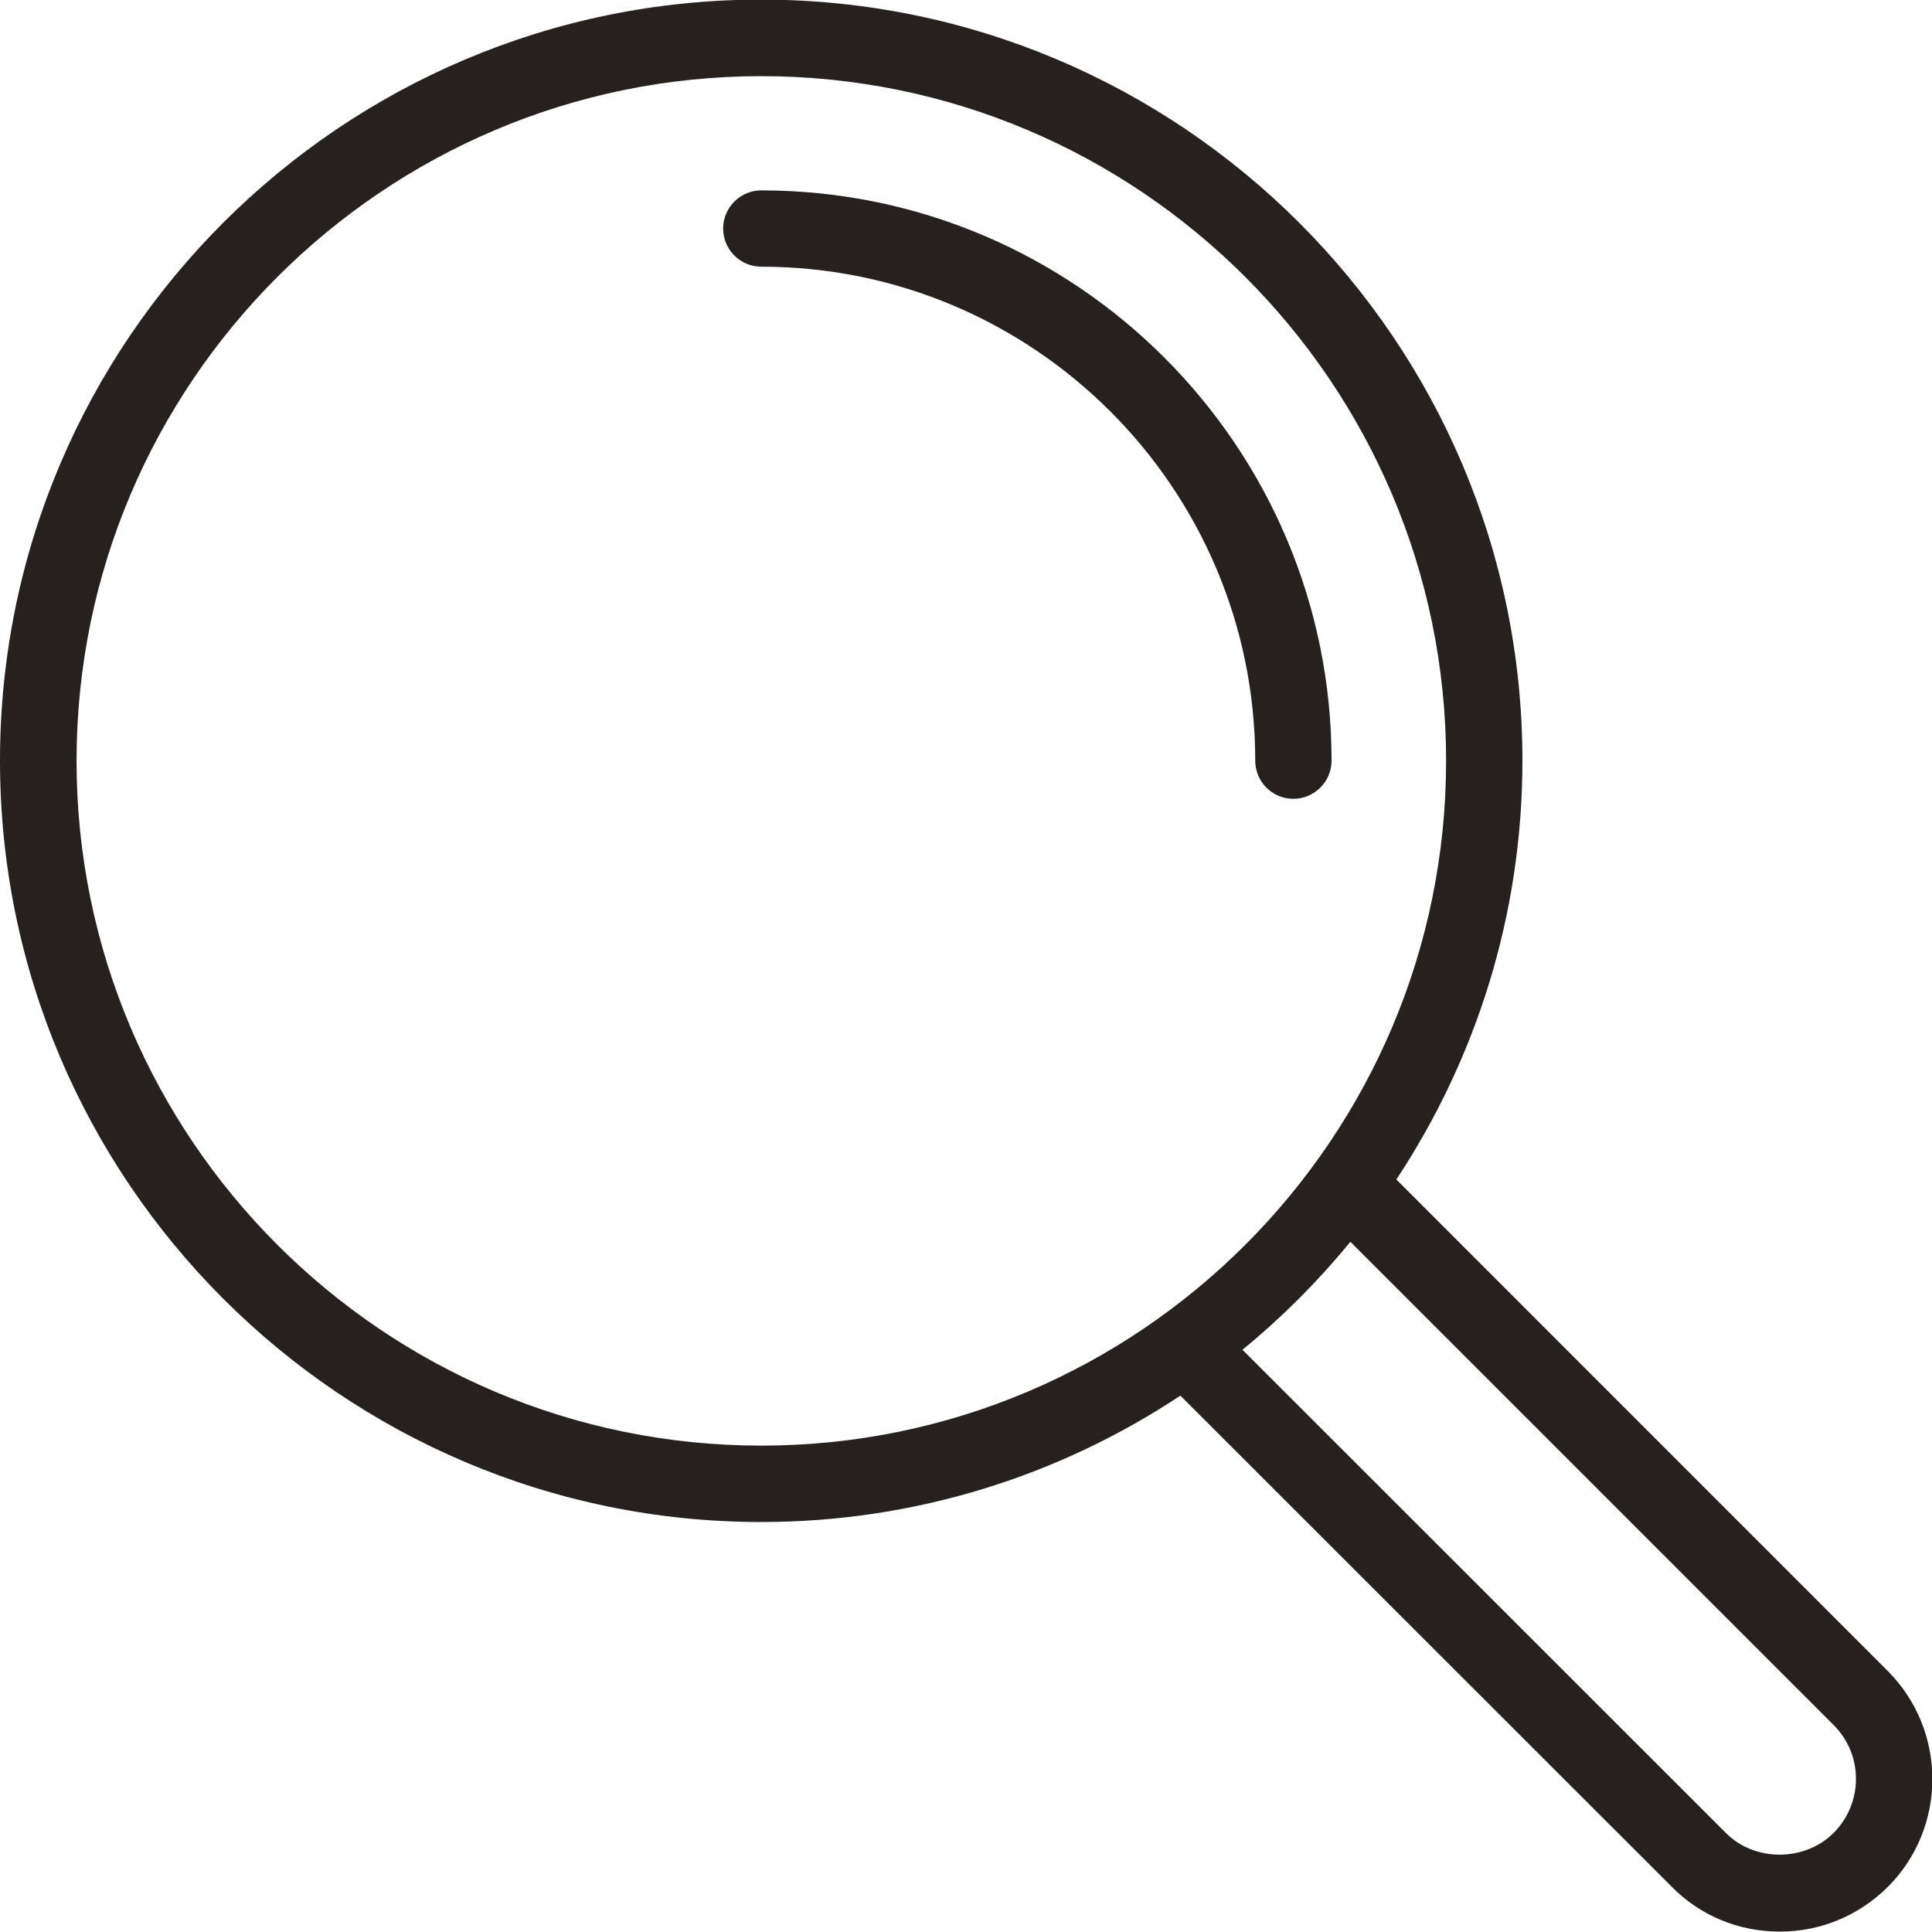 <svg width="24" height="24" viewBox="0 0 24 24" fill="none" xmlns="http://www.w3.org/2000/svg">
<path d="M16.067 9.923C16.328 9.923 16.541 9.71 16.541 9.449C16.541 5.543 13.364 2.365 9.457 2.365C9.196 2.365 8.983 2.578 8.983 2.839C8.983 3.1 9.196 3.313 9.457 3.313C12.842 3.313 15.593 6.065 15.593 9.449C15.593 9.71 15.803 9.923 16.067 9.923Z" fill="#26211F"/>
<path d="M17.346 14.652C18.333 13.158 18.912 11.372 18.912 9.449C18.912 4.234 14.669 -0.005 9.454 -0.005C4.243 -0.005 0 4.234 0 9.449C0 14.664 4.243 18.907 9.457 18.907C11.381 18.907 13.169 18.327 14.663 17.337L20.766 23.437C21.12 23.797 21.597 23.995 22.11 23.995C22.617 23.995 23.091 23.797 23.451 23.44C24.189 22.702 24.189 21.499 23.451 20.758L17.346 14.652ZM9.457 17.958C4.768 17.958 0.951 14.142 0.951 9.452C0.951 4.762 4.768 0.946 9.457 0.946C14.147 0.946 17.964 4.762 17.964 9.452C17.964 14.142 14.147 17.958 9.457 17.958ZM22.779 22.768C22.416 23.131 21.792 23.128 21.438 22.768L15.434 16.767C15.926 16.365 16.373 15.915 16.775 15.426L22.776 21.427C23.148 21.796 23.148 22.396 22.779 22.768Z" fill="#26211F"/>
</svg>
